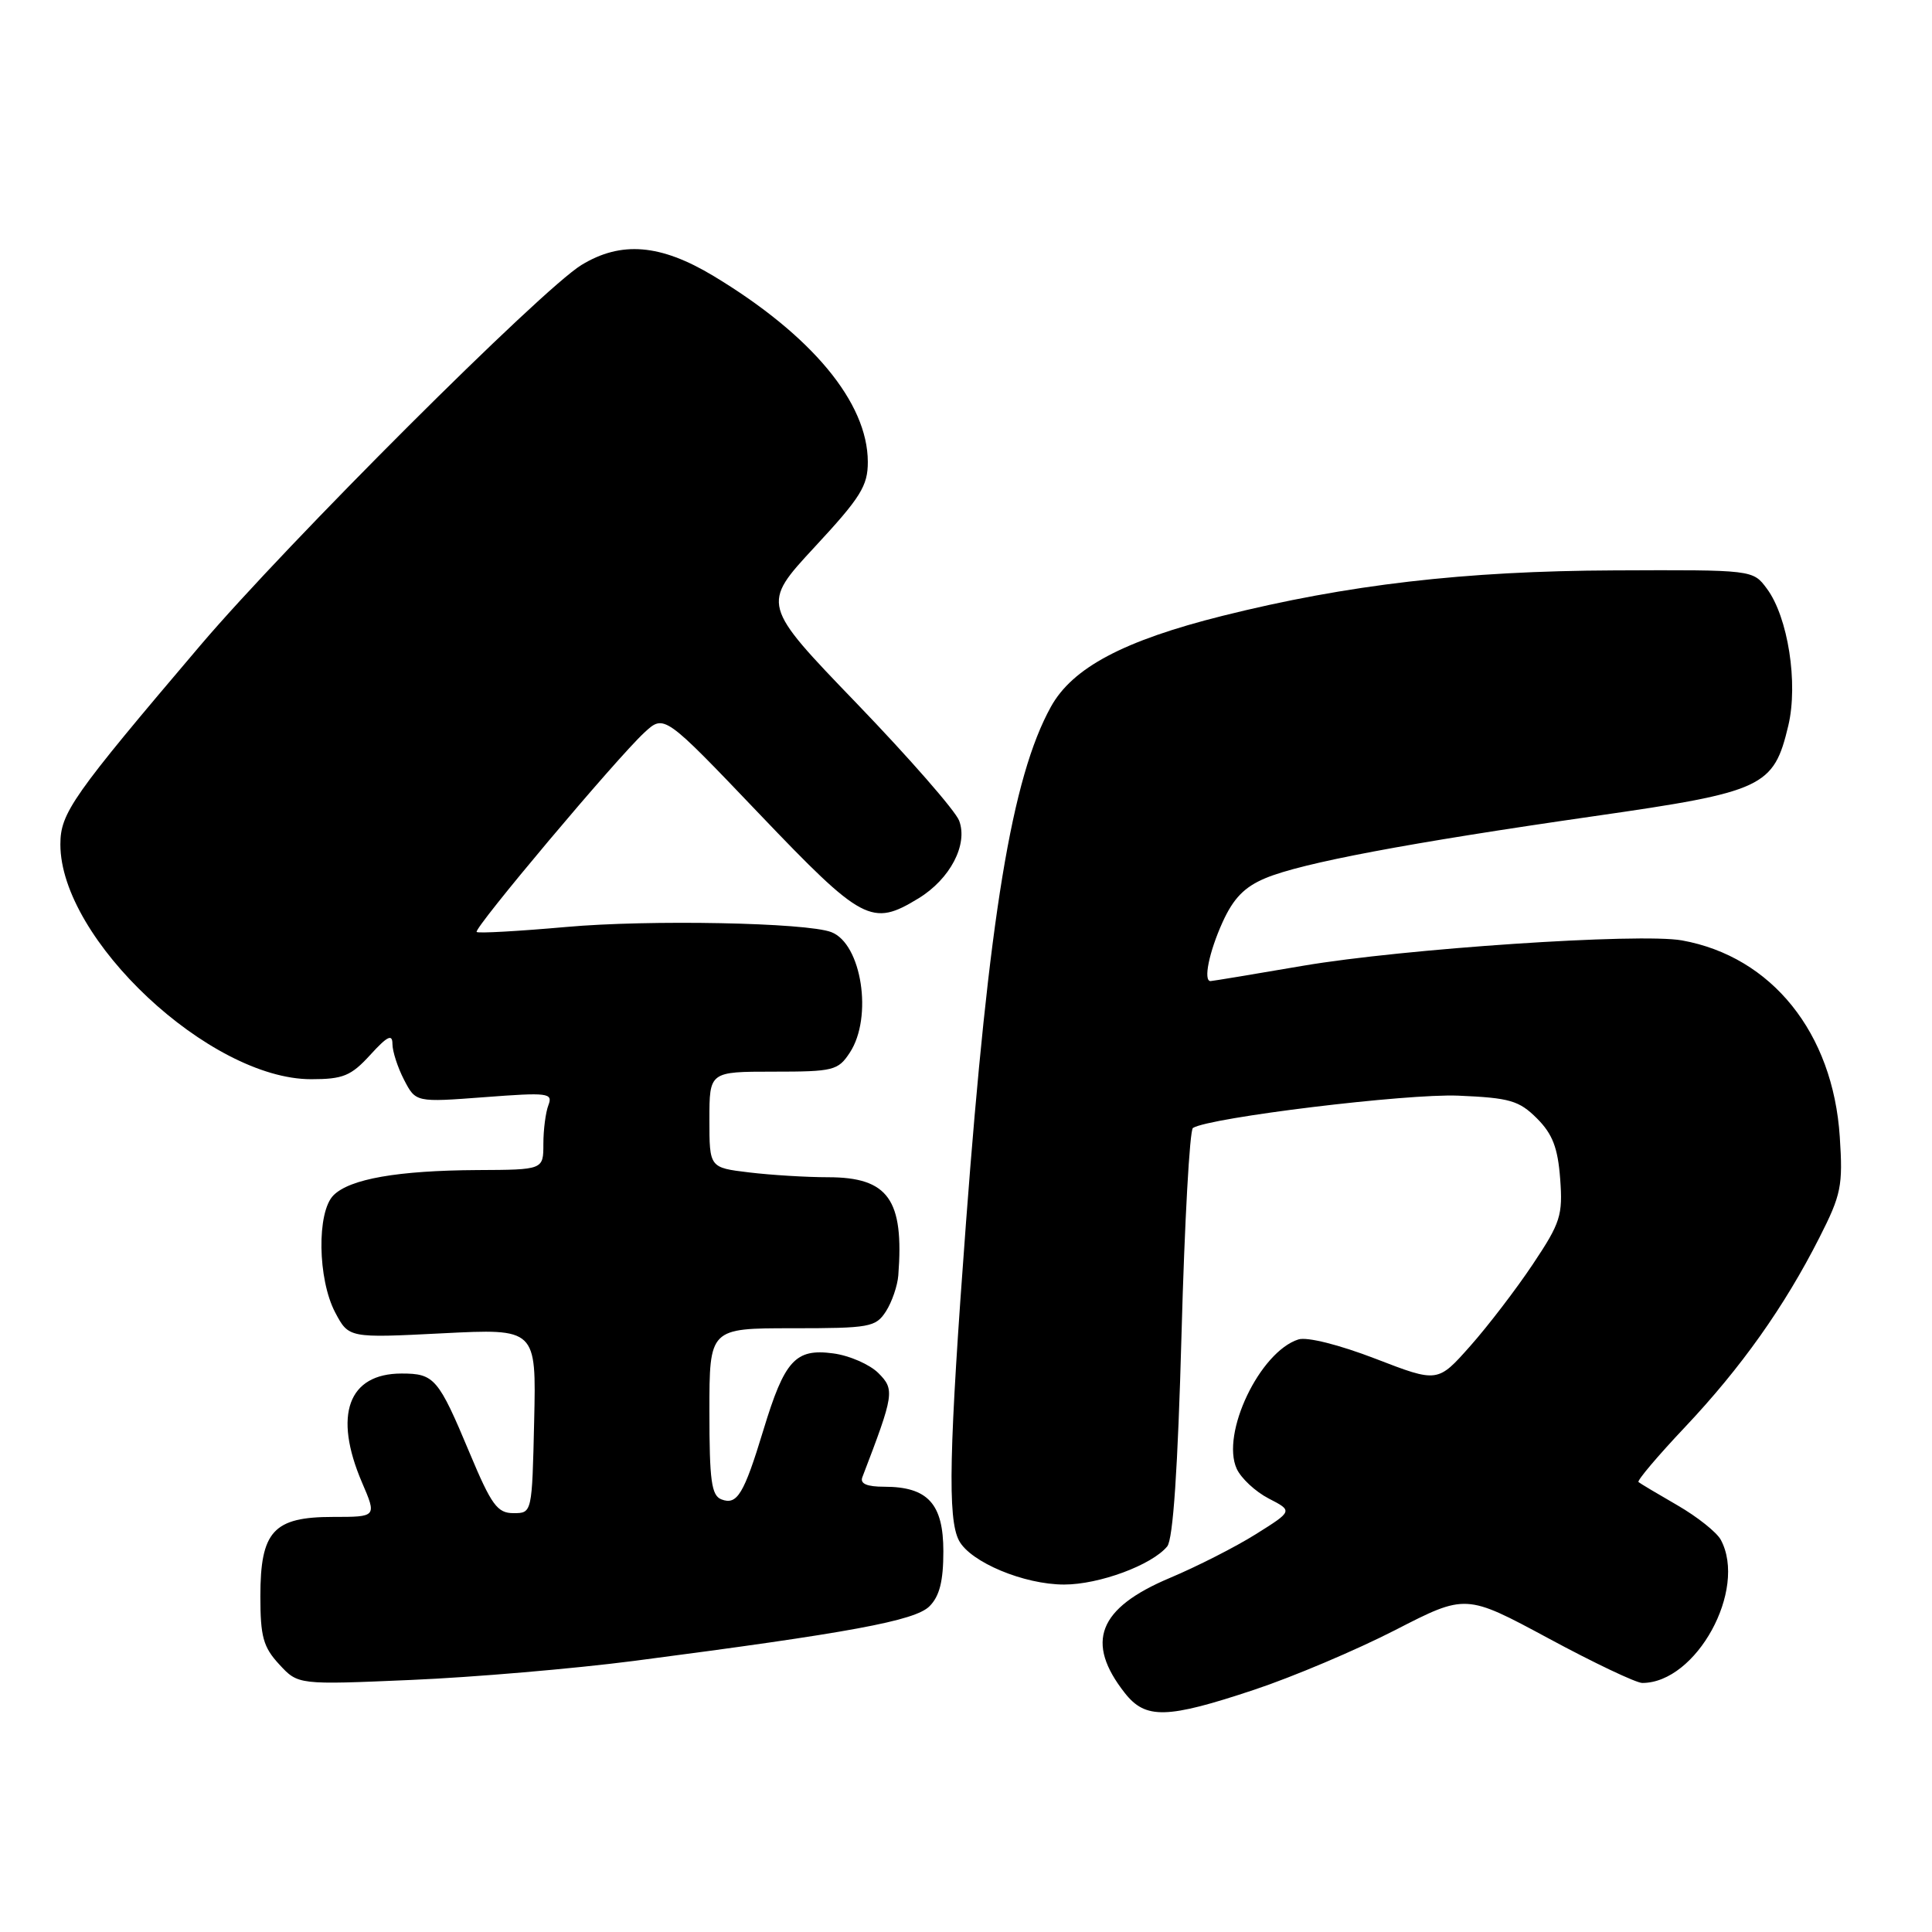 <?xml version="1.0" encoding="UTF-8" standalone="no"?>
<!DOCTYPE svg PUBLIC "-//W3C//DTD SVG 1.1//EN" "http://www.w3.org/Graphics/SVG/1.1/DTD/svg11.dtd" >
<svg xmlns="http://www.w3.org/2000/svg" xmlns:xlink="http://www.w3.org/1999/xlink" version="1.1" viewBox="0 0 256 256">
 <g >
 <path fill="currentColor"
d=" M 166.19 223.90 C 171.31 222.20 179.71 218.64 184.86 216.00 C 194.22 211.19 194.22 211.19 205.18 217.09 C 211.20 220.34 216.80 223.00 217.61 223.00 C 224.77 223.00 231.55 210.64 228.02 204.04 C 227.49 203.04 224.90 200.98 222.27 199.46 C 219.65 197.95 217.32 196.56 217.11 196.38 C 216.89 196.20 219.66 192.92 223.27 189.10 C 230.70 181.23 236.44 173.14 241.07 164.01 C 243.97 158.30 244.21 157.15 243.78 150.63 C 242.88 136.86 234.77 126.76 222.88 124.61 C 217.30 123.60 185.91 125.71 172.65 127.97 C 166.13 129.09 160.62 130.00 160.40 130.00 C 159.42 130.00 160.21 126.14 161.99 122.21 C 163.43 119.03 164.90 117.52 167.68 116.36 C 172.51 114.34 186.59 111.69 211.28 108.14 C 233.70 104.92 235.02 104.30 236.96 96.15 C 238.29 90.54 236.92 81.76 234.12 78.00 C 232.27 75.50 232.27 75.50 213.88 75.58 C 194.03 75.66 178.57 77.46 162.00 81.60 C 148.89 84.88 142.10 88.48 139.24 93.67 C 134.07 103.04 131.04 121.47 128.00 162.00 C 125.74 192.16 125.54 201.27 127.08 204.15 C 128.61 207.00 135.69 209.96 141.00 209.96 C 145.65 209.96 152.62 207.38 154.66 204.91 C 155.44 203.97 156.07 194.61 156.56 176.72 C 156.96 161.99 157.64 149.72 158.07 149.46 C 160.32 148.07 186.44 144.89 193.23 145.18 C 200.06 145.47 201.28 145.83 203.65 148.19 C 205.72 150.26 206.42 152.08 206.73 156.19 C 207.09 161.04 206.78 162.02 203.12 167.50 C 200.92 170.80 197.18 175.69 194.81 178.36 C 190.50 183.22 190.50 183.22 182.26 180.04 C 177.43 178.18 173.20 177.12 172.05 177.48 C 166.93 179.11 161.75 189.96 163.87 194.62 C 164.45 195.88 166.35 197.65 168.11 198.56 C 171.31 200.21 171.31 200.21 166.40 203.29 C 163.71 204.98 158.57 207.59 155.00 209.09 C 145.51 213.09 143.75 217.60 149.05 224.34 C 151.80 227.83 154.61 227.76 166.19 223.90 Z  M 84.00 220.08 C 112.65 216.35 121.24 214.76 123.16 212.84 C 124.50 211.50 125.00 209.50 125.00 205.56 C 125.00 199.26 122.94 197.00 117.17 197.00 C 114.87 197.00 113.94 196.60 114.26 195.75 C 118.49 184.72 118.58 184.13 116.38 181.93 C 115.23 180.79 112.54 179.61 110.39 179.33 C 105.39 178.66 103.96 180.24 101.15 189.50 C 98.57 198.00 97.67 199.47 95.60 198.68 C 94.27 198.17 94.00 196.22 94.00 187.03 C 94.00 176.00 94.00 176.00 104.98 176.00 C 115.27 176.00 116.04 175.86 117.40 173.75 C 118.19 172.51 118.92 170.38 119.03 169.00 C 119.80 158.95 117.70 156.00 109.75 155.99 C 106.86 155.99 102.14 155.70 99.25 155.35 C 94.00 154.72 94.00 154.72 94.00 148.36 C 94.00 142.00 94.00 142.00 102.48 142.00 C 110.44 142.00 111.05 141.85 112.61 139.47 C 115.68 134.79 114.18 125.05 110.15 123.51 C 106.87 122.25 86.02 121.84 75.01 122.83 C 68.69 123.39 63.36 123.69 63.16 123.49 C 62.71 123.05 81.70 100.47 85.38 97.07 C 88.01 94.64 88.01 94.64 100.59 107.82 C 114.29 122.17 115.51 122.82 121.70 119.04 C 125.90 116.48 128.29 111.90 127.09 108.74 C 126.59 107.43 120.50 100.46 113.54 93.23 C 100.89 80.10 100.89 80.10 107.94 72.49 C 114.05 65.91 115.00 64.38 114.99 61.19 C 114.97 53.33 107.56 44.41 94.53 36.56 C 87.52 32.34 82.30 31.91 77.05 35.11 C 71.77 38.33 38.04 72.00 26.56 85.50 C 9.57 105.49 8.00 107.72 8.00 111.89 C 8.00 124.45 27.81 143.00 41.22 143.00 C 45.46 143.00 46.51 142.57 49.06 139.78 C 51.33 137.29 52.00 136.96 52.00 138.33 C 52.00 139.30 52.69 141.44 53.54 143.08 C 55.09 146.07 55.09 146.07 64.21 145.38 C 72.62 144.74 73.28 144.82 72.67 146.43 C 72.30 147.38 72.00 149.70 72.00 151.58 C 72.00 155.00 72.00 155.00 63.25 155.04 C 52.71 155.10 46.36 156.21 44.19 158.38 C 41.96 160.61 42.09 169.49 44.41 173.90 C 46.21 177.30 46.21 177.30 58.63 176.67 C 71.06 176.04 71.06 176.04 70.78 188.27 C 70.50 200.50 70.50 200.50 68.04 200.50 C 65.90 200.50 65.12 199.43 62.24 192.55 C 58.08 182.61 57.56 182.00 53.21 182.00 C 46.14 182.00 44.14 187.49 47.96 196.42 C 49.93 201.00 49.93 201.00 44.12 201.00 C 36.23 201.00 34.50 202.89 34.50 211.52 C 34.50 216.87 34.88 218.25 37.00 220.54 C 39.50 223.25 39.50 223.25 54.50 222.60 C 62.75 222.25 76.03 221.11 84.00 220.08 Z "/>
</g>
</svg>